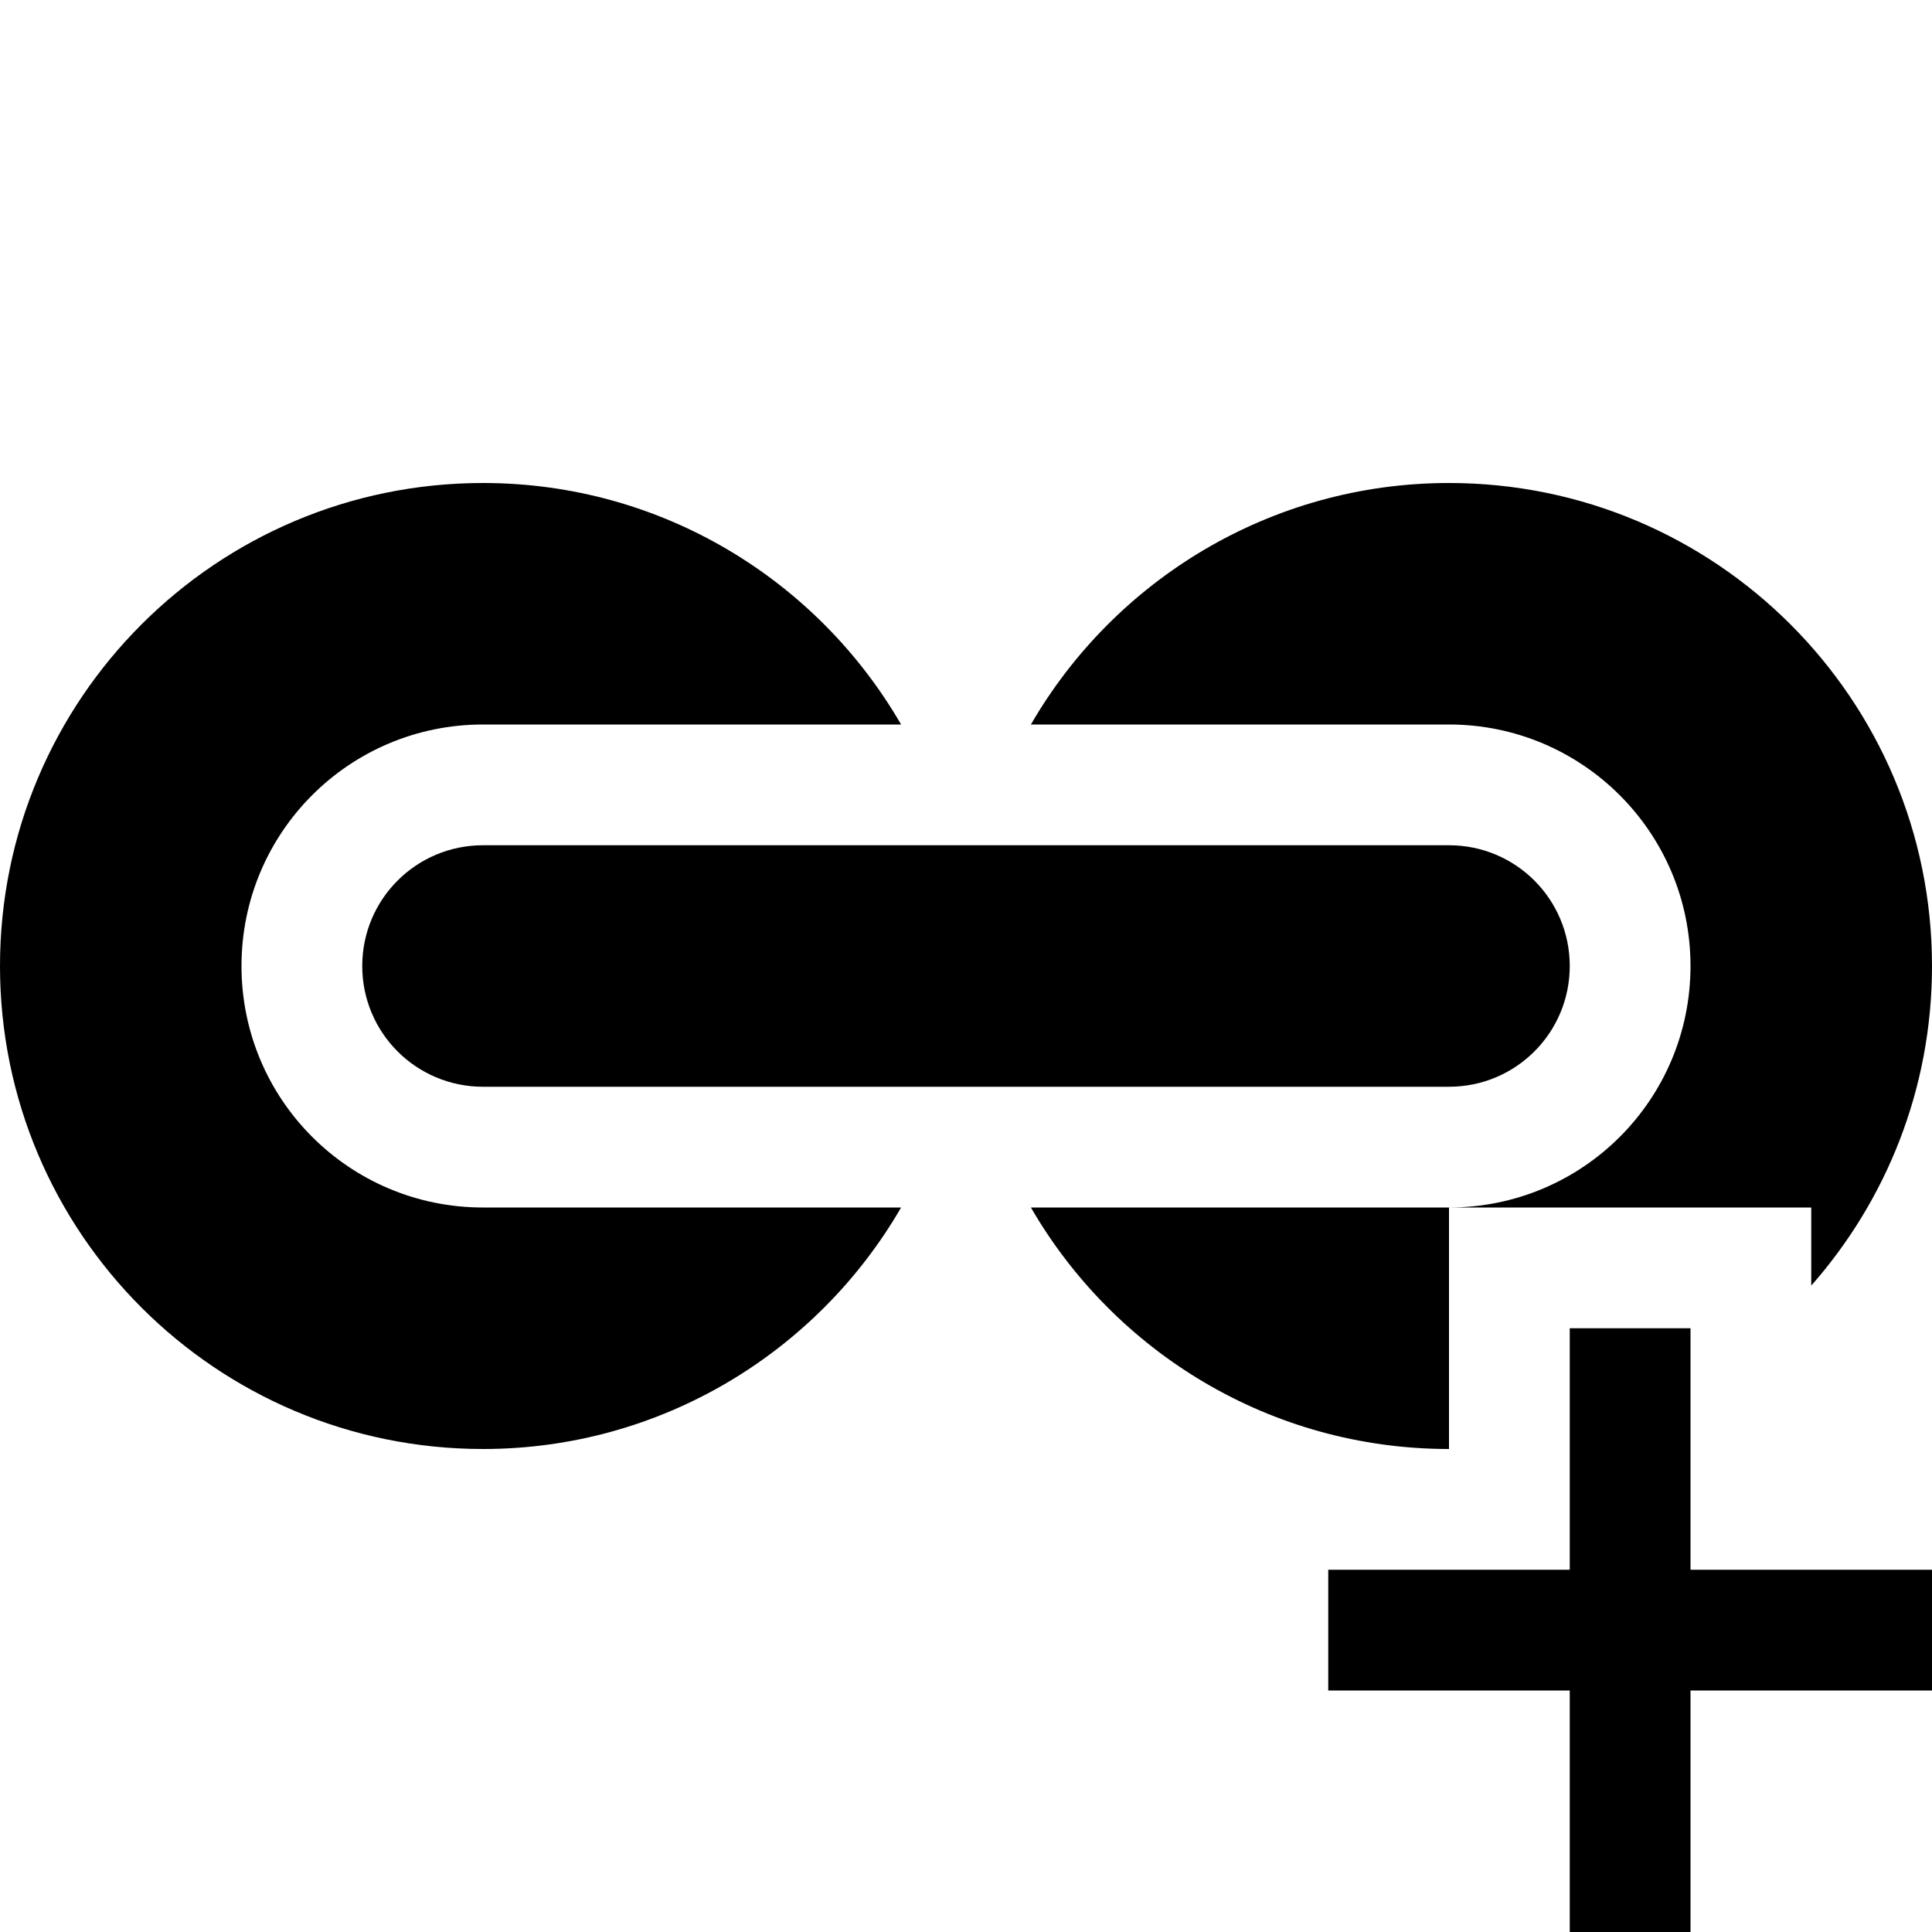 <?xml version="1.0" encoding="utf-8"?>
<!-- Generator: Adobe Illustrator 20.0.0, SVG Export Plug-In . SVG Version: 6.00 Build 0)  -->
<svg version="1.1" id="Layer_1" xmlns="http://www.w3.org/2000/svg" xmlns:xlink="http://www.w3.org/1999/xlink" x="0px" y="0px"
	 viewBox="0 0 512 512" style="enable-background:new 0 0 512 512;" xml:space="preserve">
<circle cx="384" cy="384" r="0"/>
<polygon points="448,416 448,416 448,352 416,352 416,416 352,416 352,448 352,448 416,448 416,480 416,512 448,512 448,480 
	448,448 480,448 512,448 512,416 480,416 "/>
<path d="M96,256c0-17.7,14.3-32,32-32h256c17.7,0,32,14.3,32,32s-14.3,32-32,32H128C110.3,288,96,273.7,96,256L96,256z"/>
<path d="M64,256c0,35.4,28.6,64,64,64h110.8c-22.1,38.2-63.5,64-110.8,64C57.3,384,0,326.7,0,256s57.3-128,128-128
	c47.4,0,88.7,25.8,110.8,64H128C92.6,192,64,220.6,64,256L64,256z"/>
<g>
	<path d="M480,340.7c19.9-22.6,32-52.2,32-84.7c0-70.7-57.3-128-128-128c-47.3,0-88.7,25.8-110.8,64H384c35.3,0,64,28.6,64,64
		c0,35.4-28.6,64-64,64h96V340.7z"/>
	<path d="M384,320H273.2c22.1,38.2,63.4,64,110.8,64V320z"/>
</g>
</svg>
